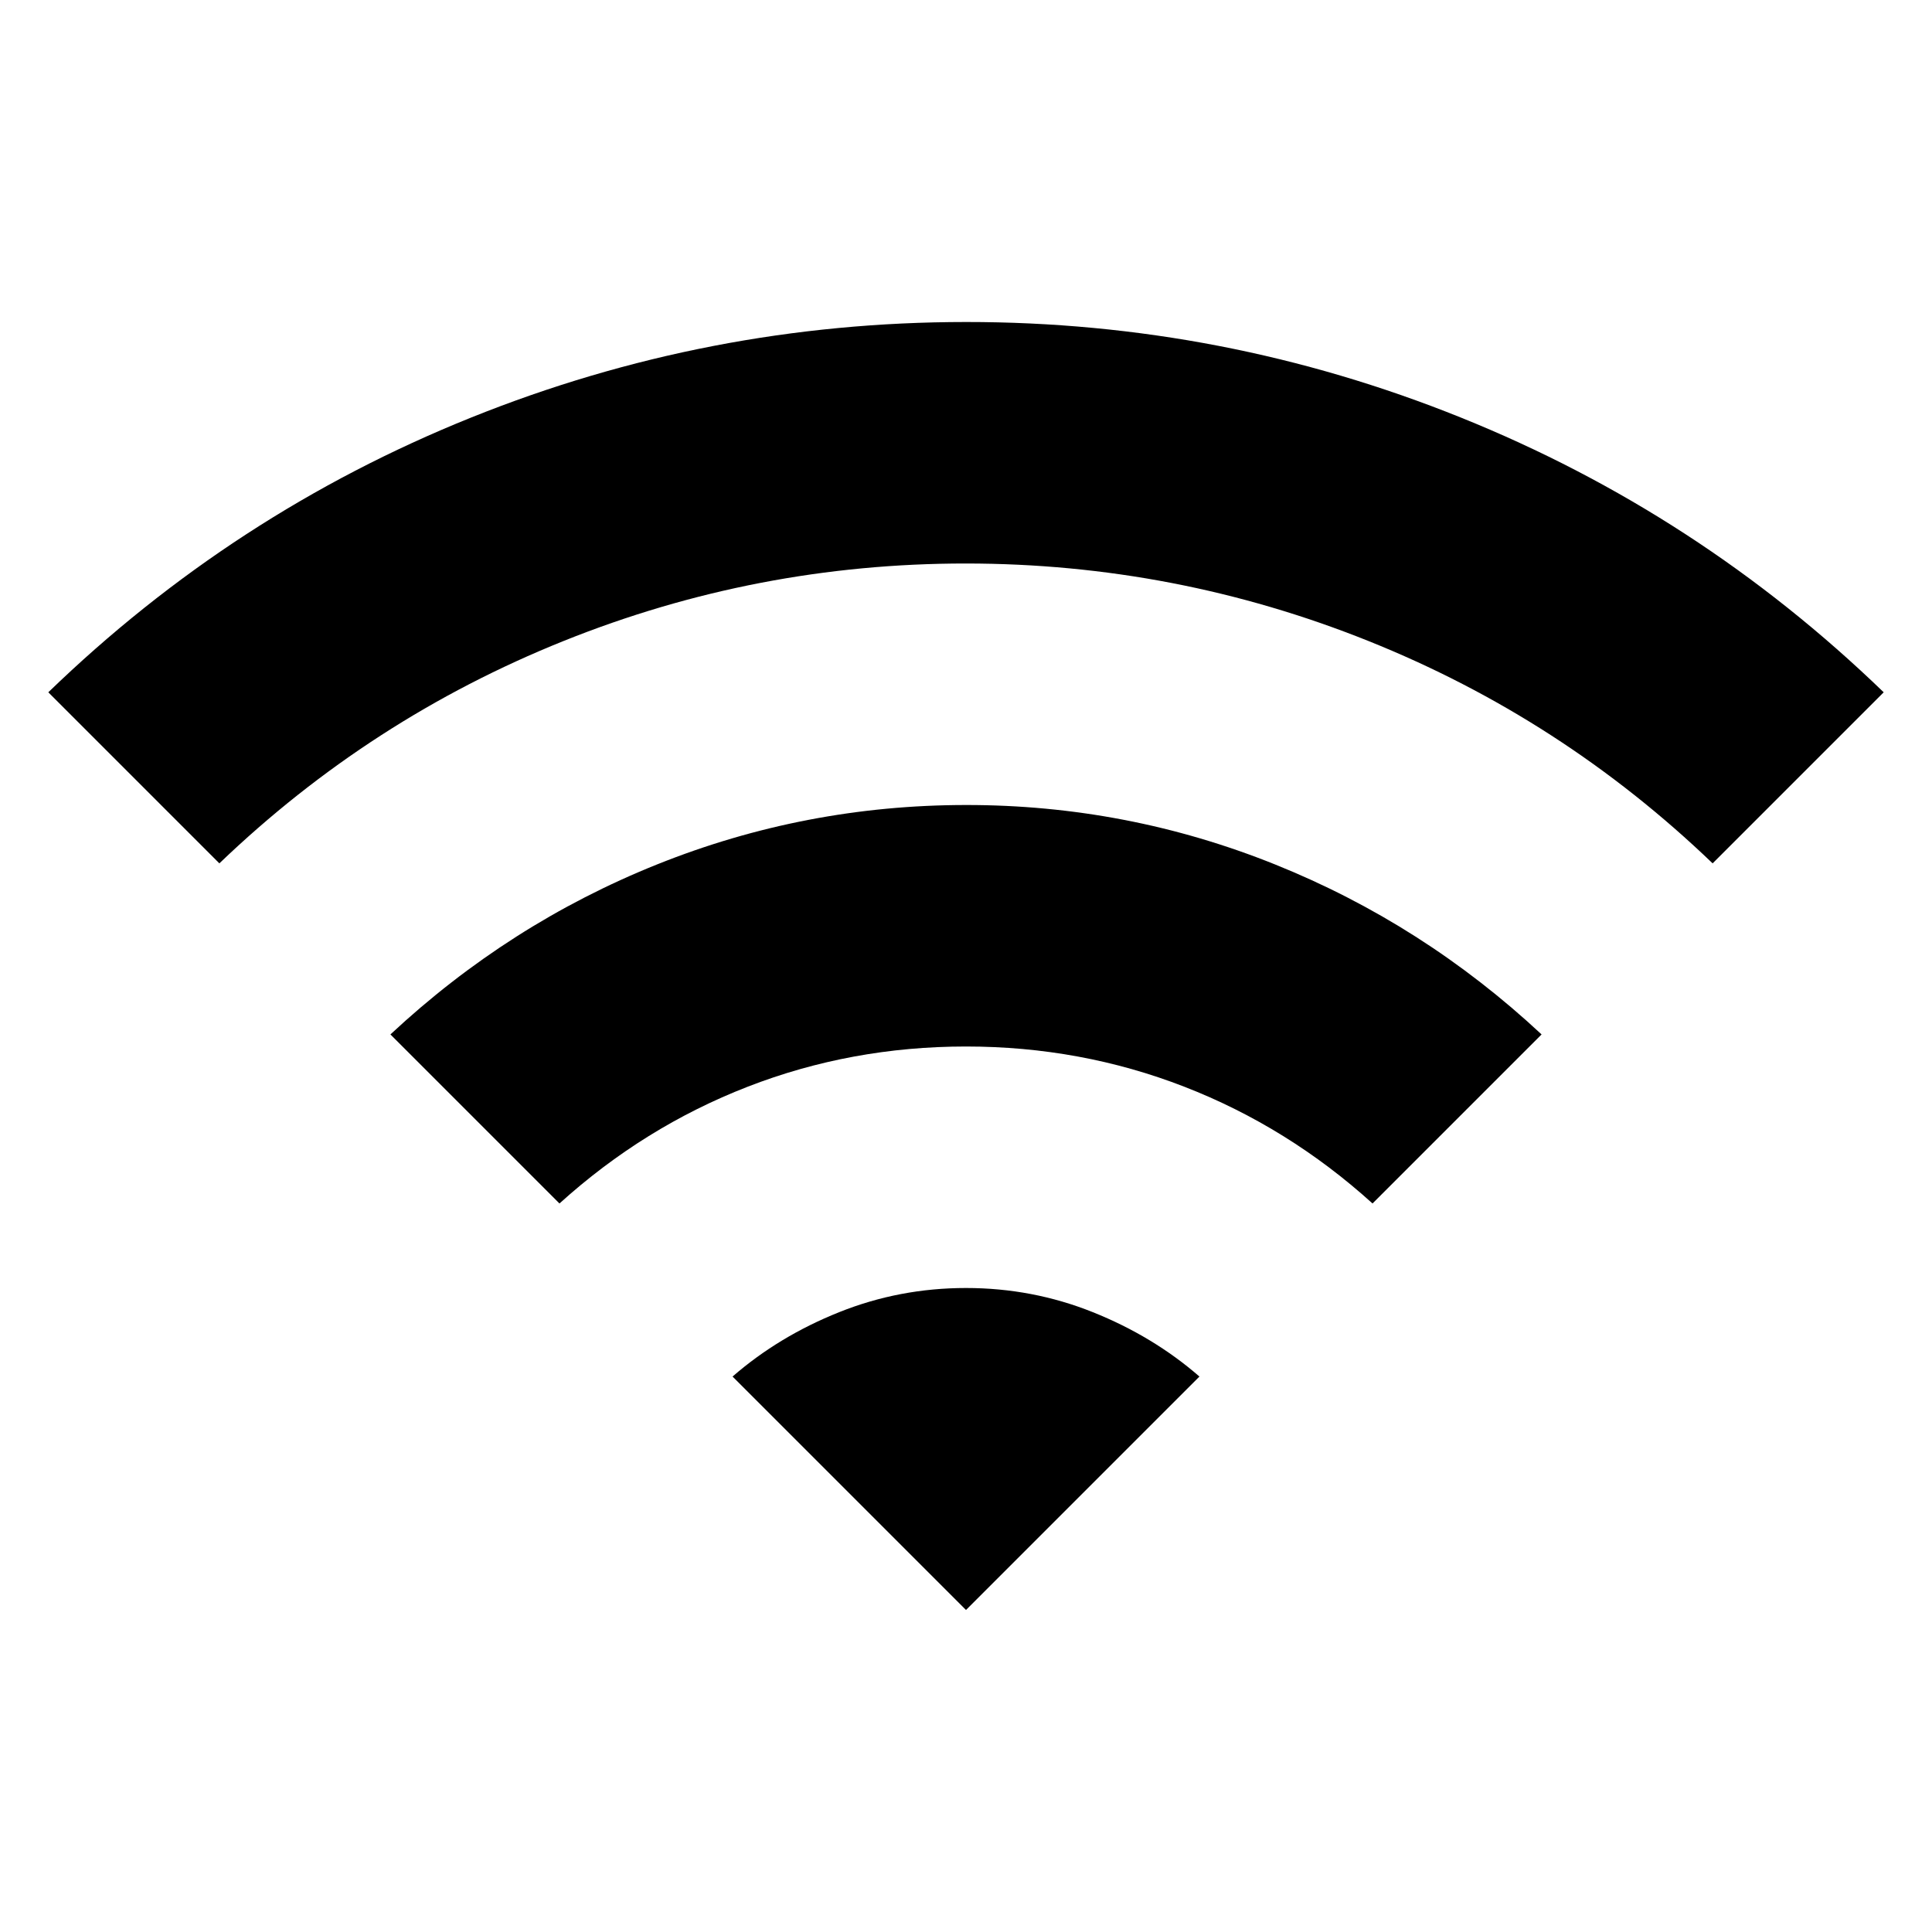 <svg xmlns="http://www.w3.org/2000/svg" viewBox="0 0 24 24" width="24" height="24"><path fill="currentColor" d="M2.725 10.725L.6 8.6q2.3-2.225 5.25-3.412T12 4t6.15 1.188T23.4 8.6l-2.125 2.125Q19.4 8.925 17 7.963T12 7t-5 .963t-4.275 2.762M6.95 14.95l-2.1-2.1q1.475-1.375 3.313-2.112T12 10t3.838.738t3.312 2.112l-2.1 2.1Q16 14 14.713 13.5T12 13t-2.713.5t-2.337 1.45M12 20l-2.9-2.9q.575-.5 1.325-.8T12 16t1.575.3t1.325.8z"/></svg>